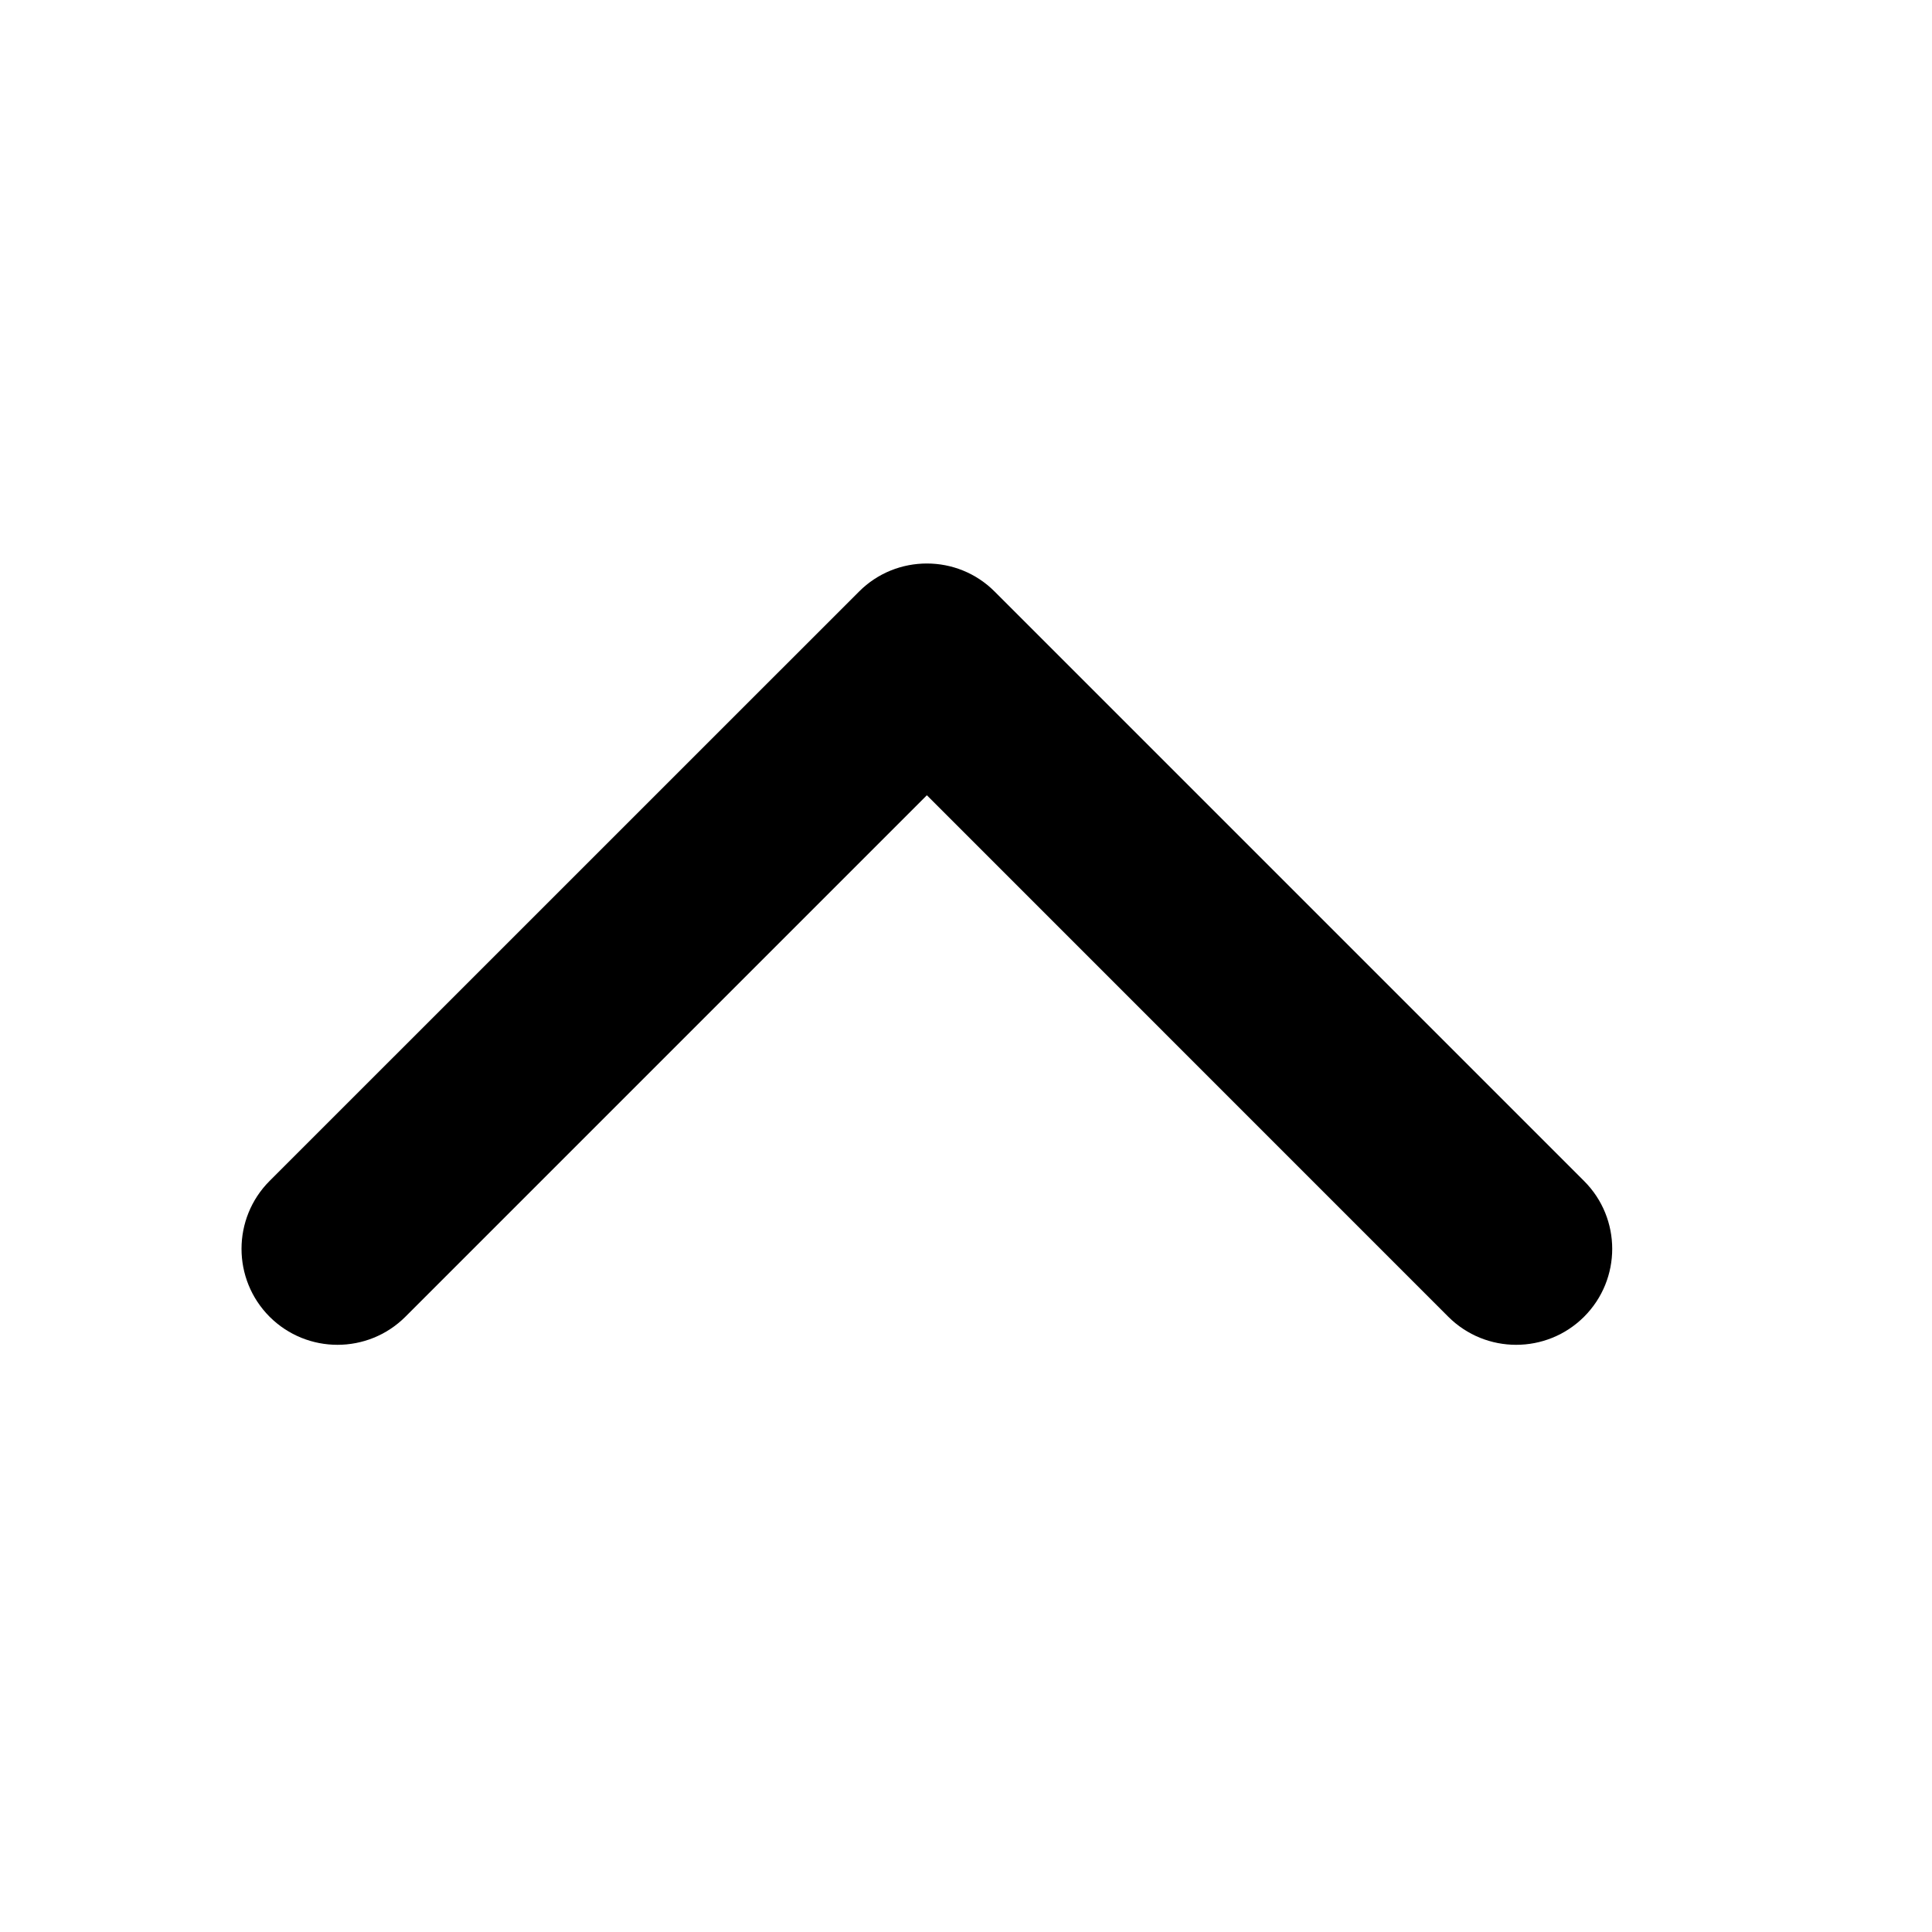 <svg width="24" height="24" viewBox="0 0 24 24" fill="none" xmlns="http://www.w3.org/2000/svg">
<path d="M12.356 7.349L19.678 14.671C20.144 15.136 20.144 15.891 19.678 16.357C19.212 16.822 18.457 16.822 17.991 16.357L11.514 9.879L5.036 16.357C4.57 16.822 3.815 16.822 3.349 16.357C2.884 15.891 2.884 15.136 3.349 14.67L10.671 7.349C10.903 7.116 11.208 7 11.514 7C11.819 7 12.124 7.116 12.356 7.349Z" fill="black"/>
</svg>
